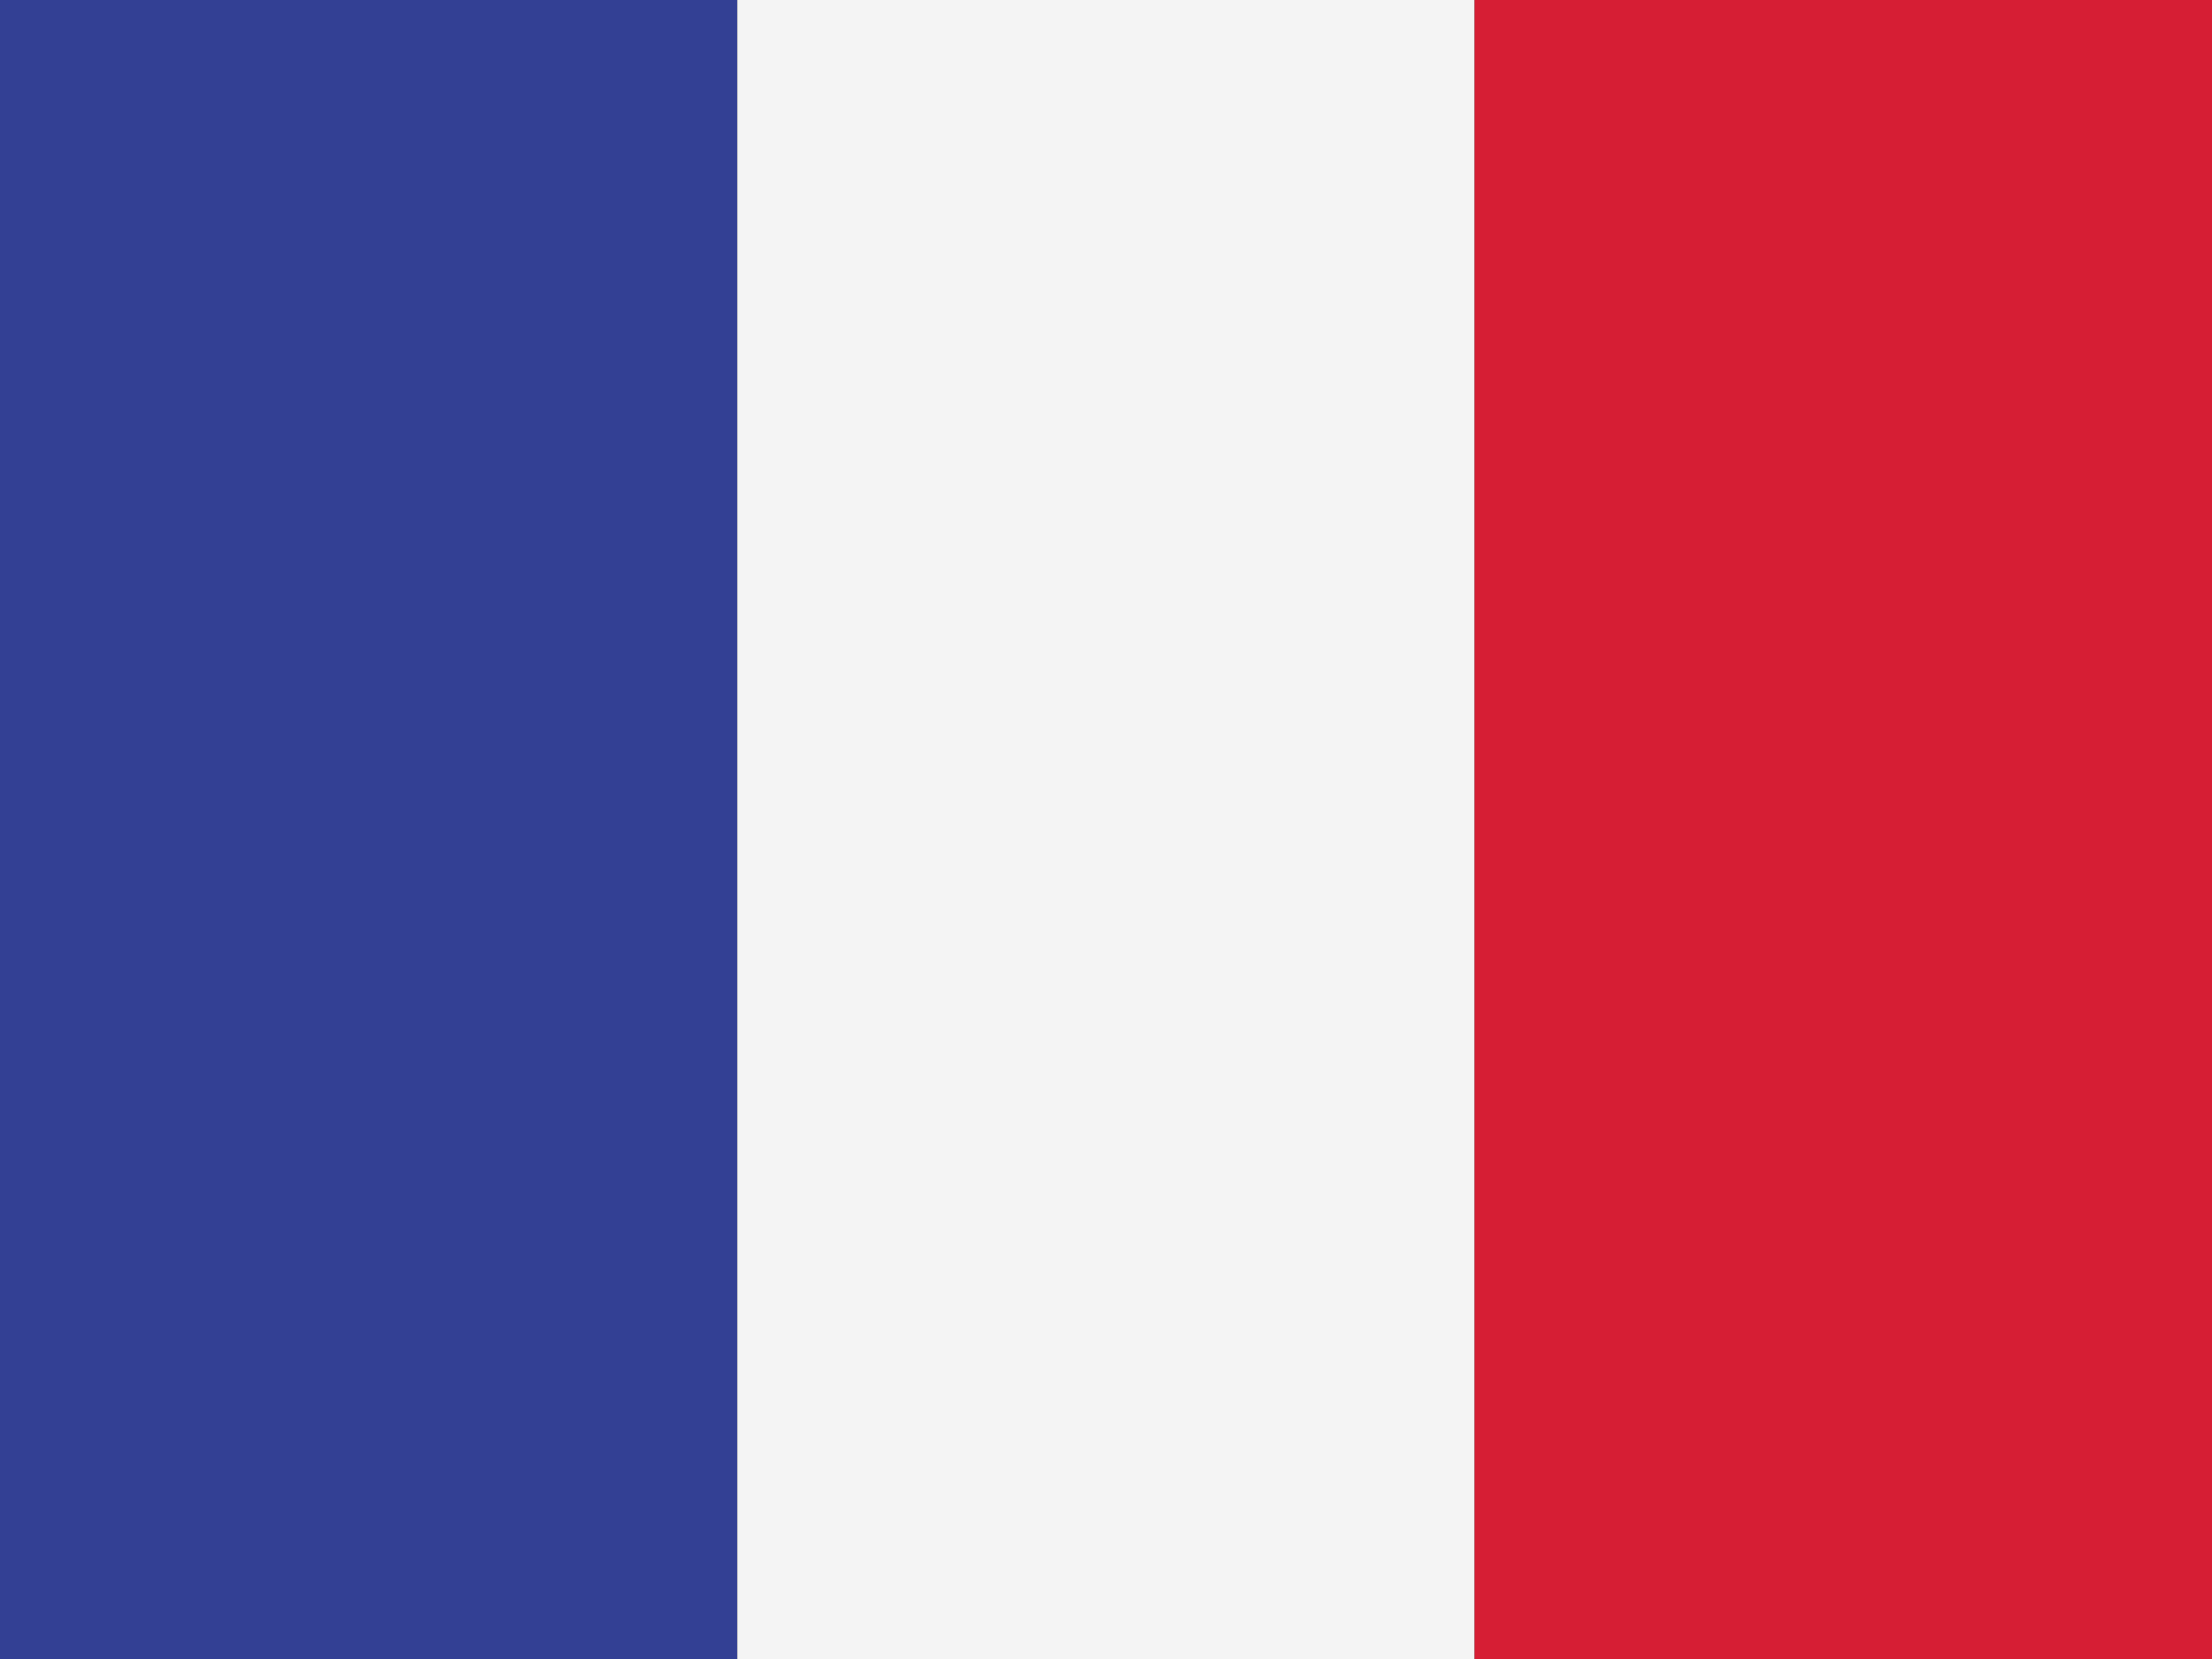 <svg xmlns="http://www.w3.org/2000/svg" viewBox="0 0 640 480"><rect x="0" y="0" width="640" height="480" fill="#333333" stroke="none"/><defs><style>.cls-1{fill:#334094;}.cls-1,.cls-2,.cls-3{fill-rule:evenodd;}.cls-2{fill:#f4f4f4;}.cls-3{fill:#d61e34;}</style></defs><g id="fr"><polygon class="cls-1" points="0 480 213.32 480 213.32 0 0 0 0 480 0 480"/><polygon class="cls-2" points="213.32 480 426.64 480 426.64 0 213.32 0 213.32 480 213.32 480"/><polygon class="cls-3" points="426.64 480 640 480 640 0 426.64 0 426.64 480 426.64 480"/></g></svg>